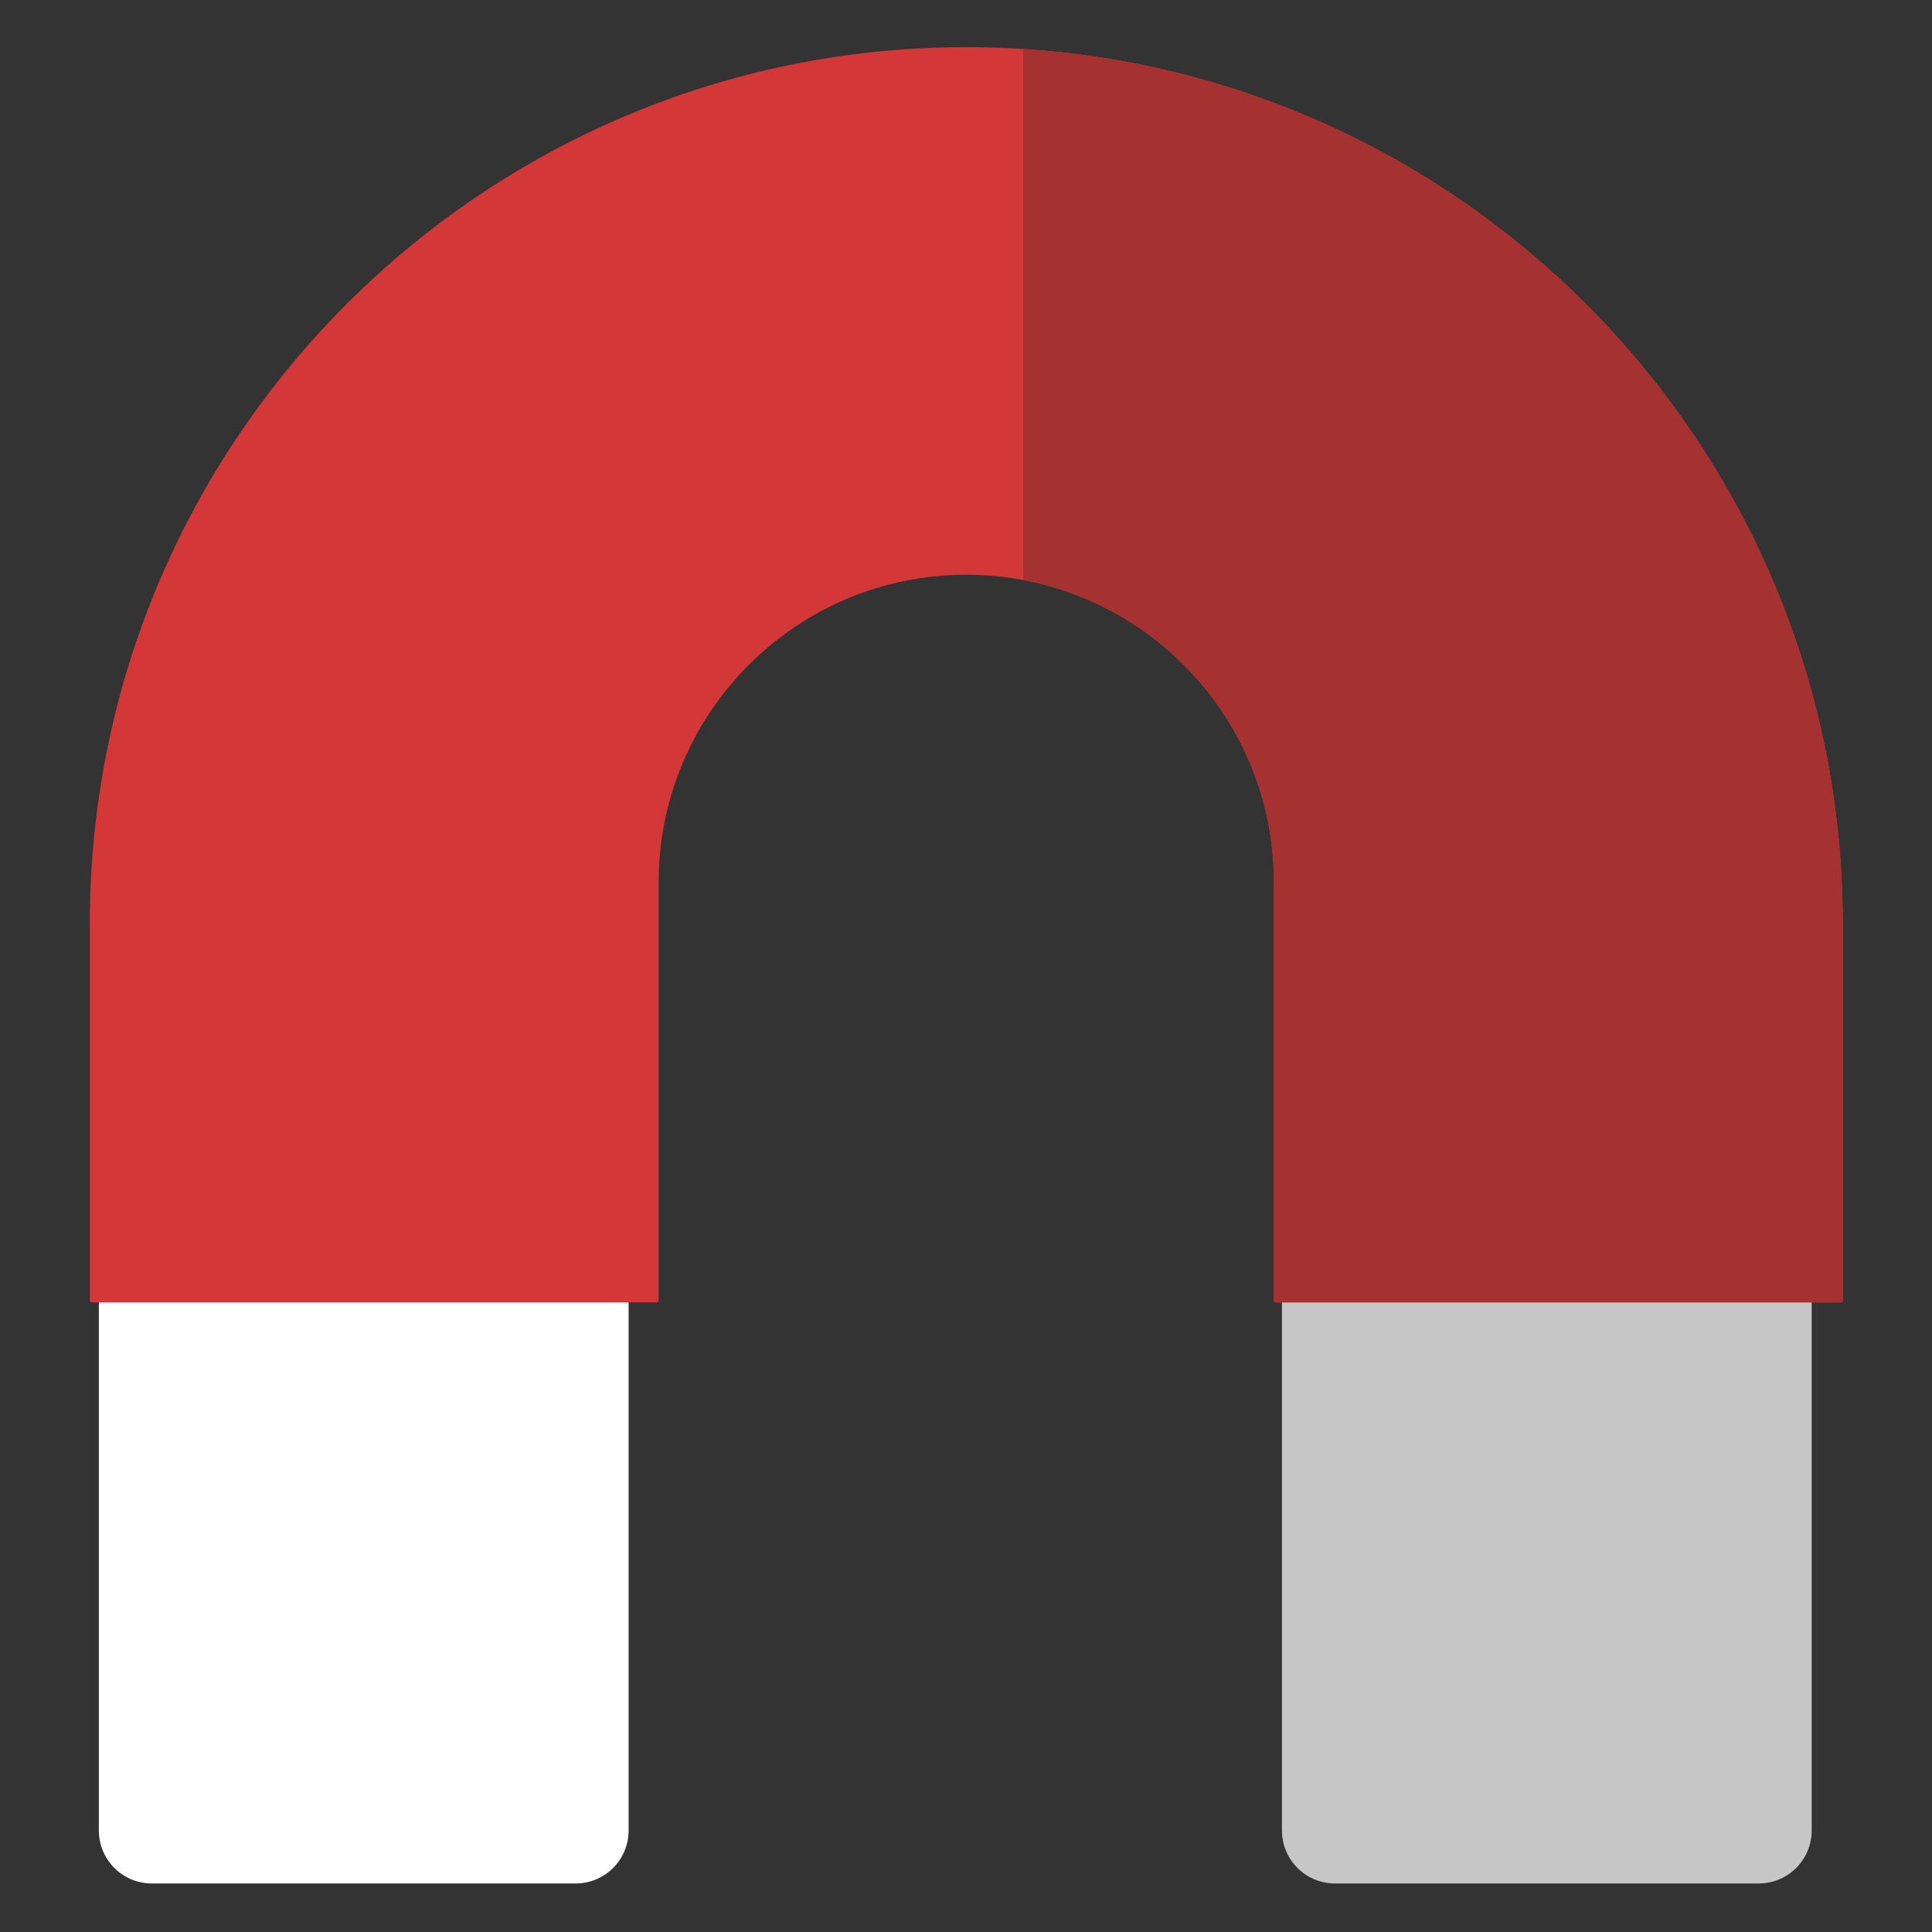 <?xml version="1.0" encoding="UTF-8" standalone="no"?>
<!DOCTYPE svg PUBLIC "-//W3C//DTD SVG 1.1//EN" "http://www.w3.org/Graphics/SVG/1.1/DTD/svg11.dtd">
<svg width="100%" height="100%" viewBox="0 0 512 512" version="1.1" xmlns="http://www.w3.org/2000/svg" xmlns:xlink="http://www.w3.org/1999/xlink" xml:space="preserve" xmlns:serif="http://www.serif.com/" style="fill-rule:evenodd;clip-rule:evenodd;stroke-linejoin:round;stroke-miterlimit:2;">
    <rect x="0" y="0" width="512" height="512" fill="#333333" stroke="none"/>
    <g id="MagnetIcon" transform="matrix(21.136,0,0,21.136,-5897.66,710.176)">
        <g transform="matrix(0.942,0,0,1.776,13.523,-131.575)">
            <path d="M305.973,63.36C305.973,63.154 305.657,62.986 305.268,62.986L299.627,62.986C299.238,62.986 298.922,63.154 298.922,63.36L298.922,68.089C298.922,68.296 299.238,68.463 299.627,68.463L305.268,68.463C305.657,68.463 305.973,68.296 305.973,68.089L305.973,63.36Z" style="fill:rgb(198,198,198);"/>
        </g>
        <g transform="matrix(0.942,0,0,1.776,-1.311,-131.575)">
            <path d="M305.973,63.36C305.973,63.154 305.657,62.986 305.268,62.986L299.627,62.986C299.238,62.986 298.922,63.154 298.922,63.36L298.922,68.089C298.922,68.296 299.238,68.463 299.627,68.463L305.268,68.463C305.657,68.463 305.973,68.296 305.973,68.089L305.973,63.36Z" style="fill:white;"/>
        </g>
        <g transform="matrix(1,0,0,1,-18.706,-77.091)">
            <path d="M298.889,59.82C298.876,59.82 298.866,59.81 298.866,59.797C298.866,59.436 298.866,55.072 298.866,55.072C298.866,49.006 303.79,44.082 309.855,44.082C315.921,44.082 320.845,49.006 320.845,55.072L320.845,59.797C320.845,59.81 320.835,59.82 320.822,59.82C320.389,59.82 314.169,59.82 313.737,59.82C313.724,59.82 313.713,59.81 313.713,59.797C313.713,59.416 313.713,54.555 313.713,54.555C313.713,52.426 311.984,50.697 309.855,50.697C307.726,50.697 305.998,52.426 305.998,54.555L305.998,59.797C305.998,59.81 305.987,59.82 305.974,59.82C305.542,59.82 299.322,59.82 298.889,59.82Z" style="fill:rgb(212,55,55);"/>
            <clipPath id="_clip1">
                <path d="M298.889,59.82C298.876,59.82 298.866,59.81 298.866,59.797C298.866,59.436 298.866,55.072 298.866,55.072C298.866,49.006 303.79,44.082 309.855,44.082C315.921,44.082 320.845,49.006 320.845,55.072L320.845,59.797C320.845,59.81 320.835,59.82 320.822,59.82C320.389,59.82 314.169,59.82 313.737,59.82C313.724,59.82 313.713,59.81 313.713,59.797C313.713,59.416 313.713,54.555 313.713,54.555C313.713,52.426 311.984,50.697 309.855,50.697C307.726,50.697 305.998,52.426 305.998,54.555L305.998,59.797C305.998,59.81 305.987,59.82 305.974,59.82C305.542,59.82 299.322,59.82 298.889,59.82Z"/>
            </clipPath>
            <g clip-path="url(#_clip1)">
                <g transform="matrix(0.457,0,0,0.457,-432.257,-412.746)">
                    <rect x="1625.44" y="992.459" width="28.987" height="49.509" style="fill:rgb(165,49,49);"/>
                </g>
            </g>
        </g>
    </g>
</svg>
